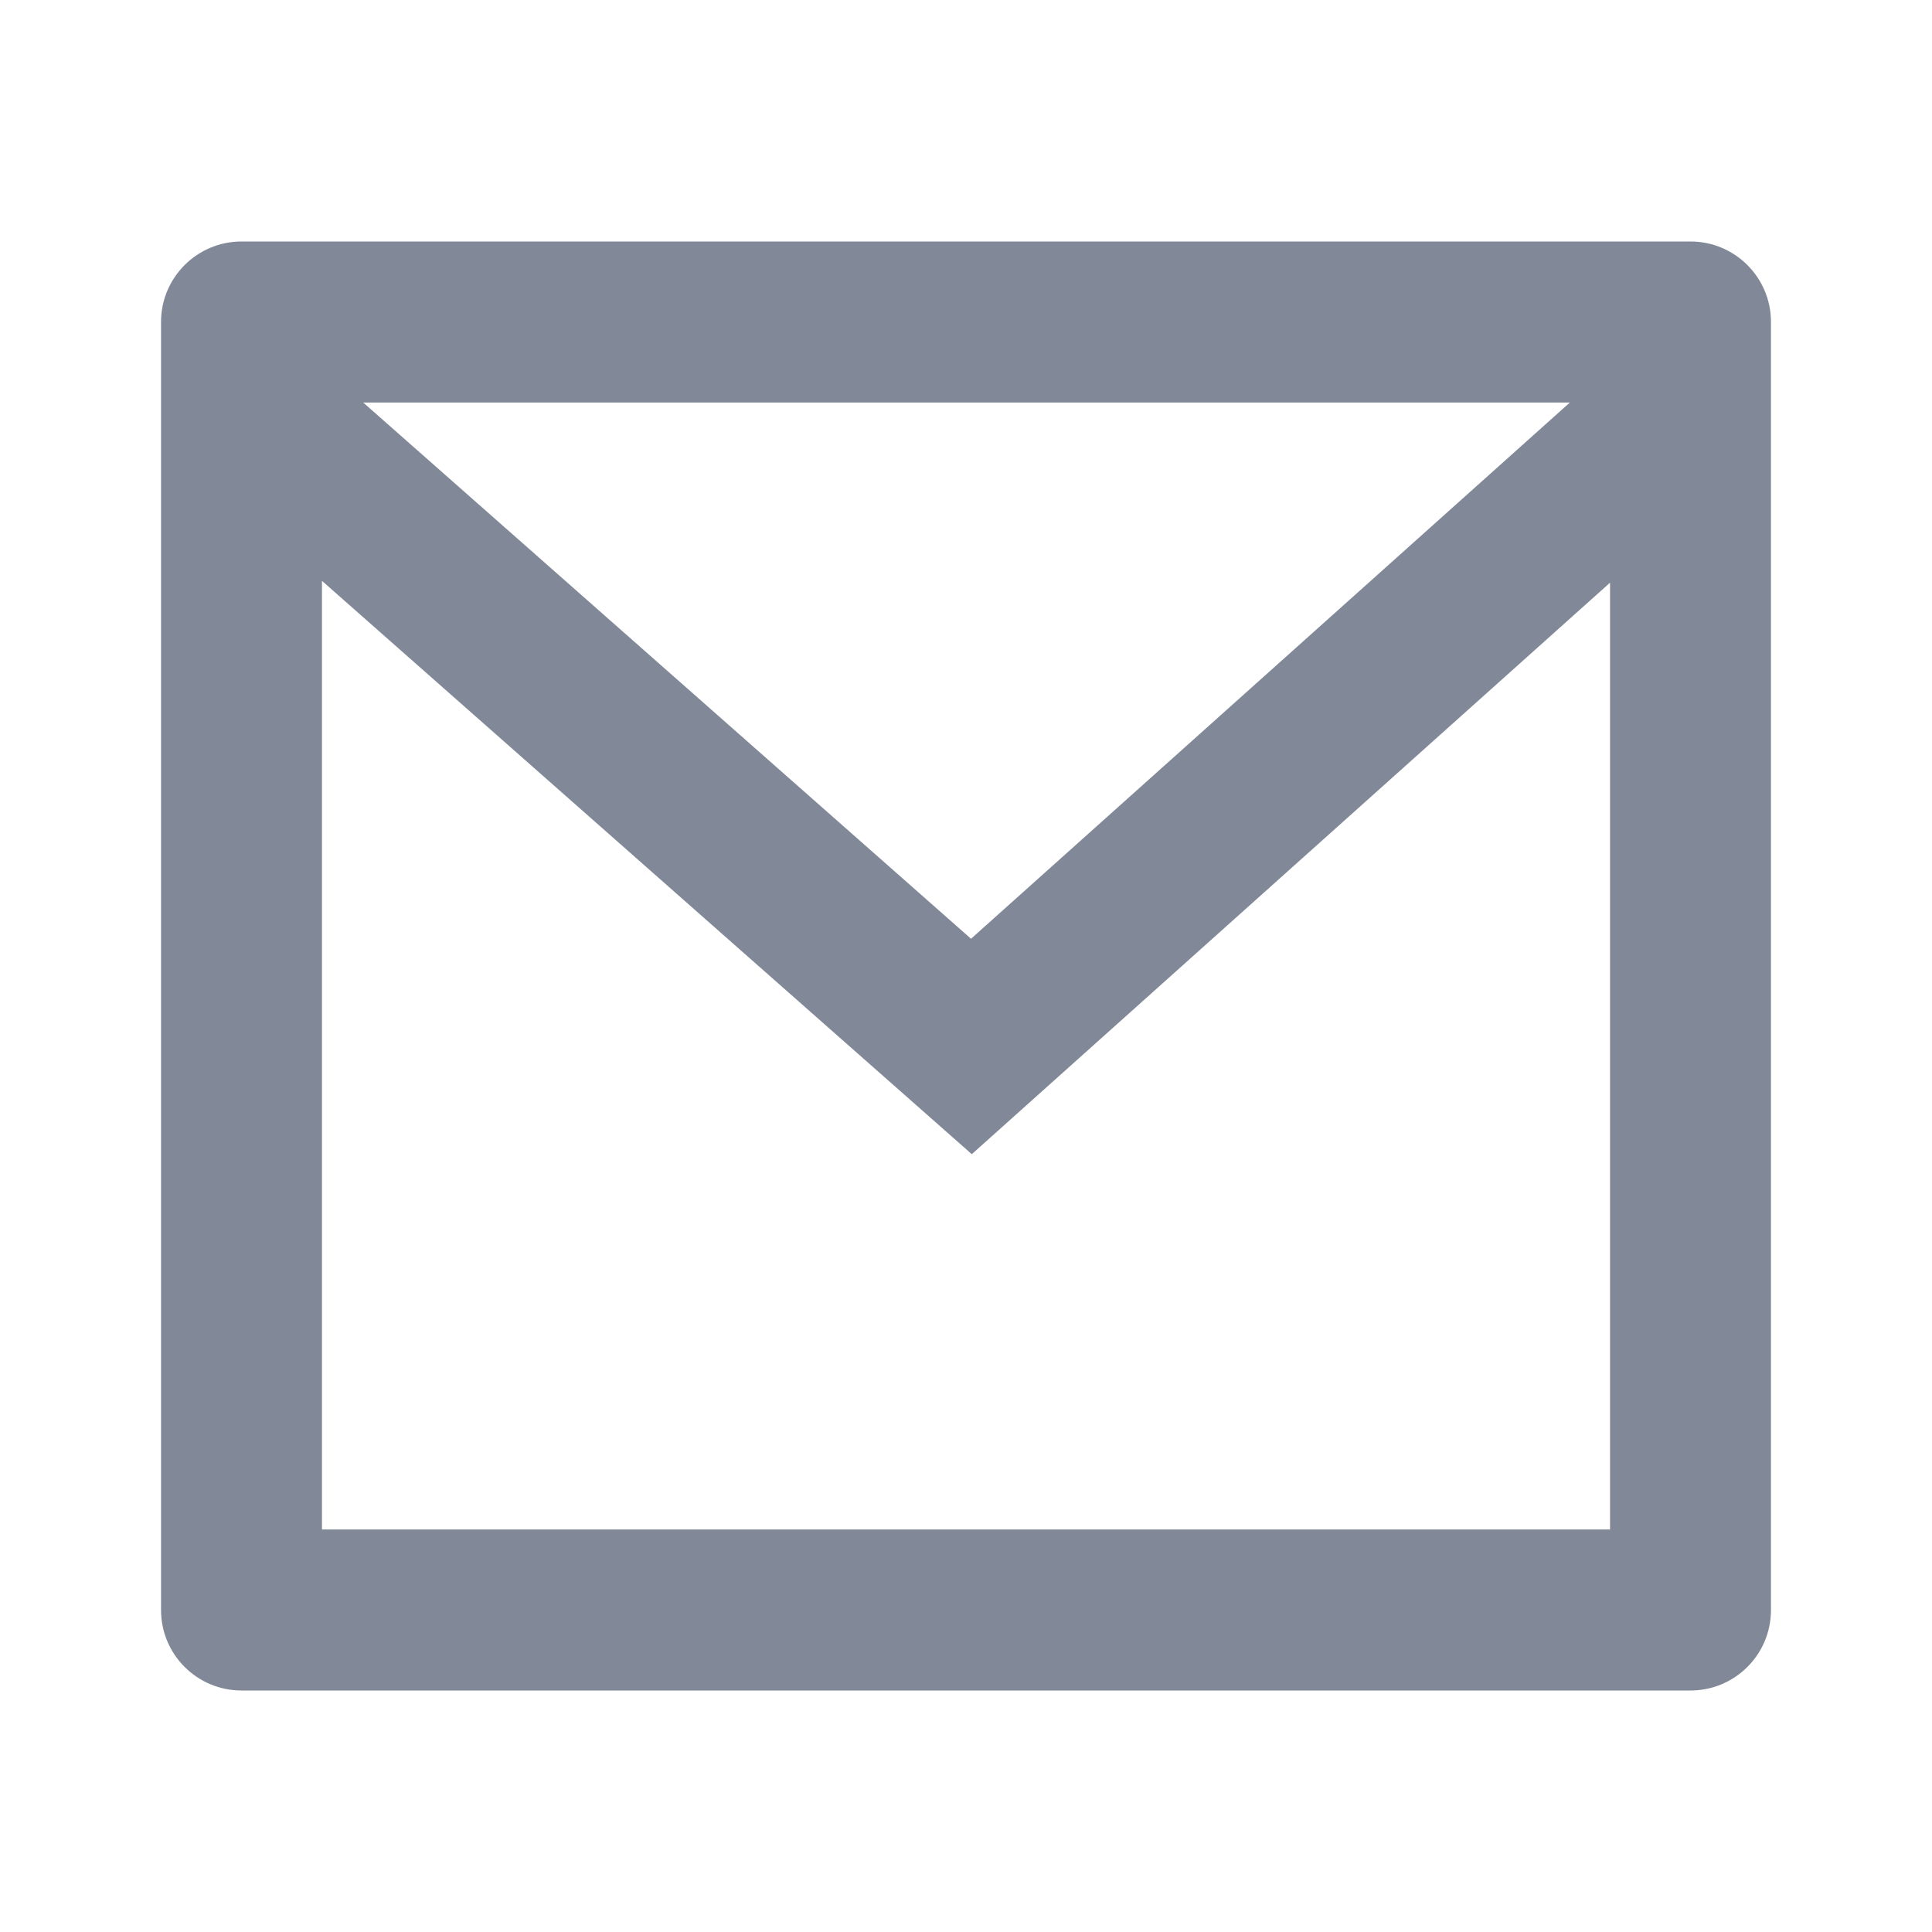 <svg width="20" height="20" viewBox="0 0 20 20" fill="none" xmlns="http://www.w3.org/2000/svg">
<path d="M2.5 2.5H17.5C17.96 2.5 18.333 2.873 18.333 3.333V16.667C18.333 17.127 17.96 17.5 17.5 17.5H2.5C2.04 17.5 1.667 17.127 1.667 16.667V3.333C1.667 2.873 2.04 2.5 2.5 2.5ZM16.667 6.032L10.06 11.948L3.333 6.013V15.833H16.667V6.032ZM3.76 4.167L10.052 9.718L16.251 4.167H3.76Z" fill="#818898"/>
</svg>

